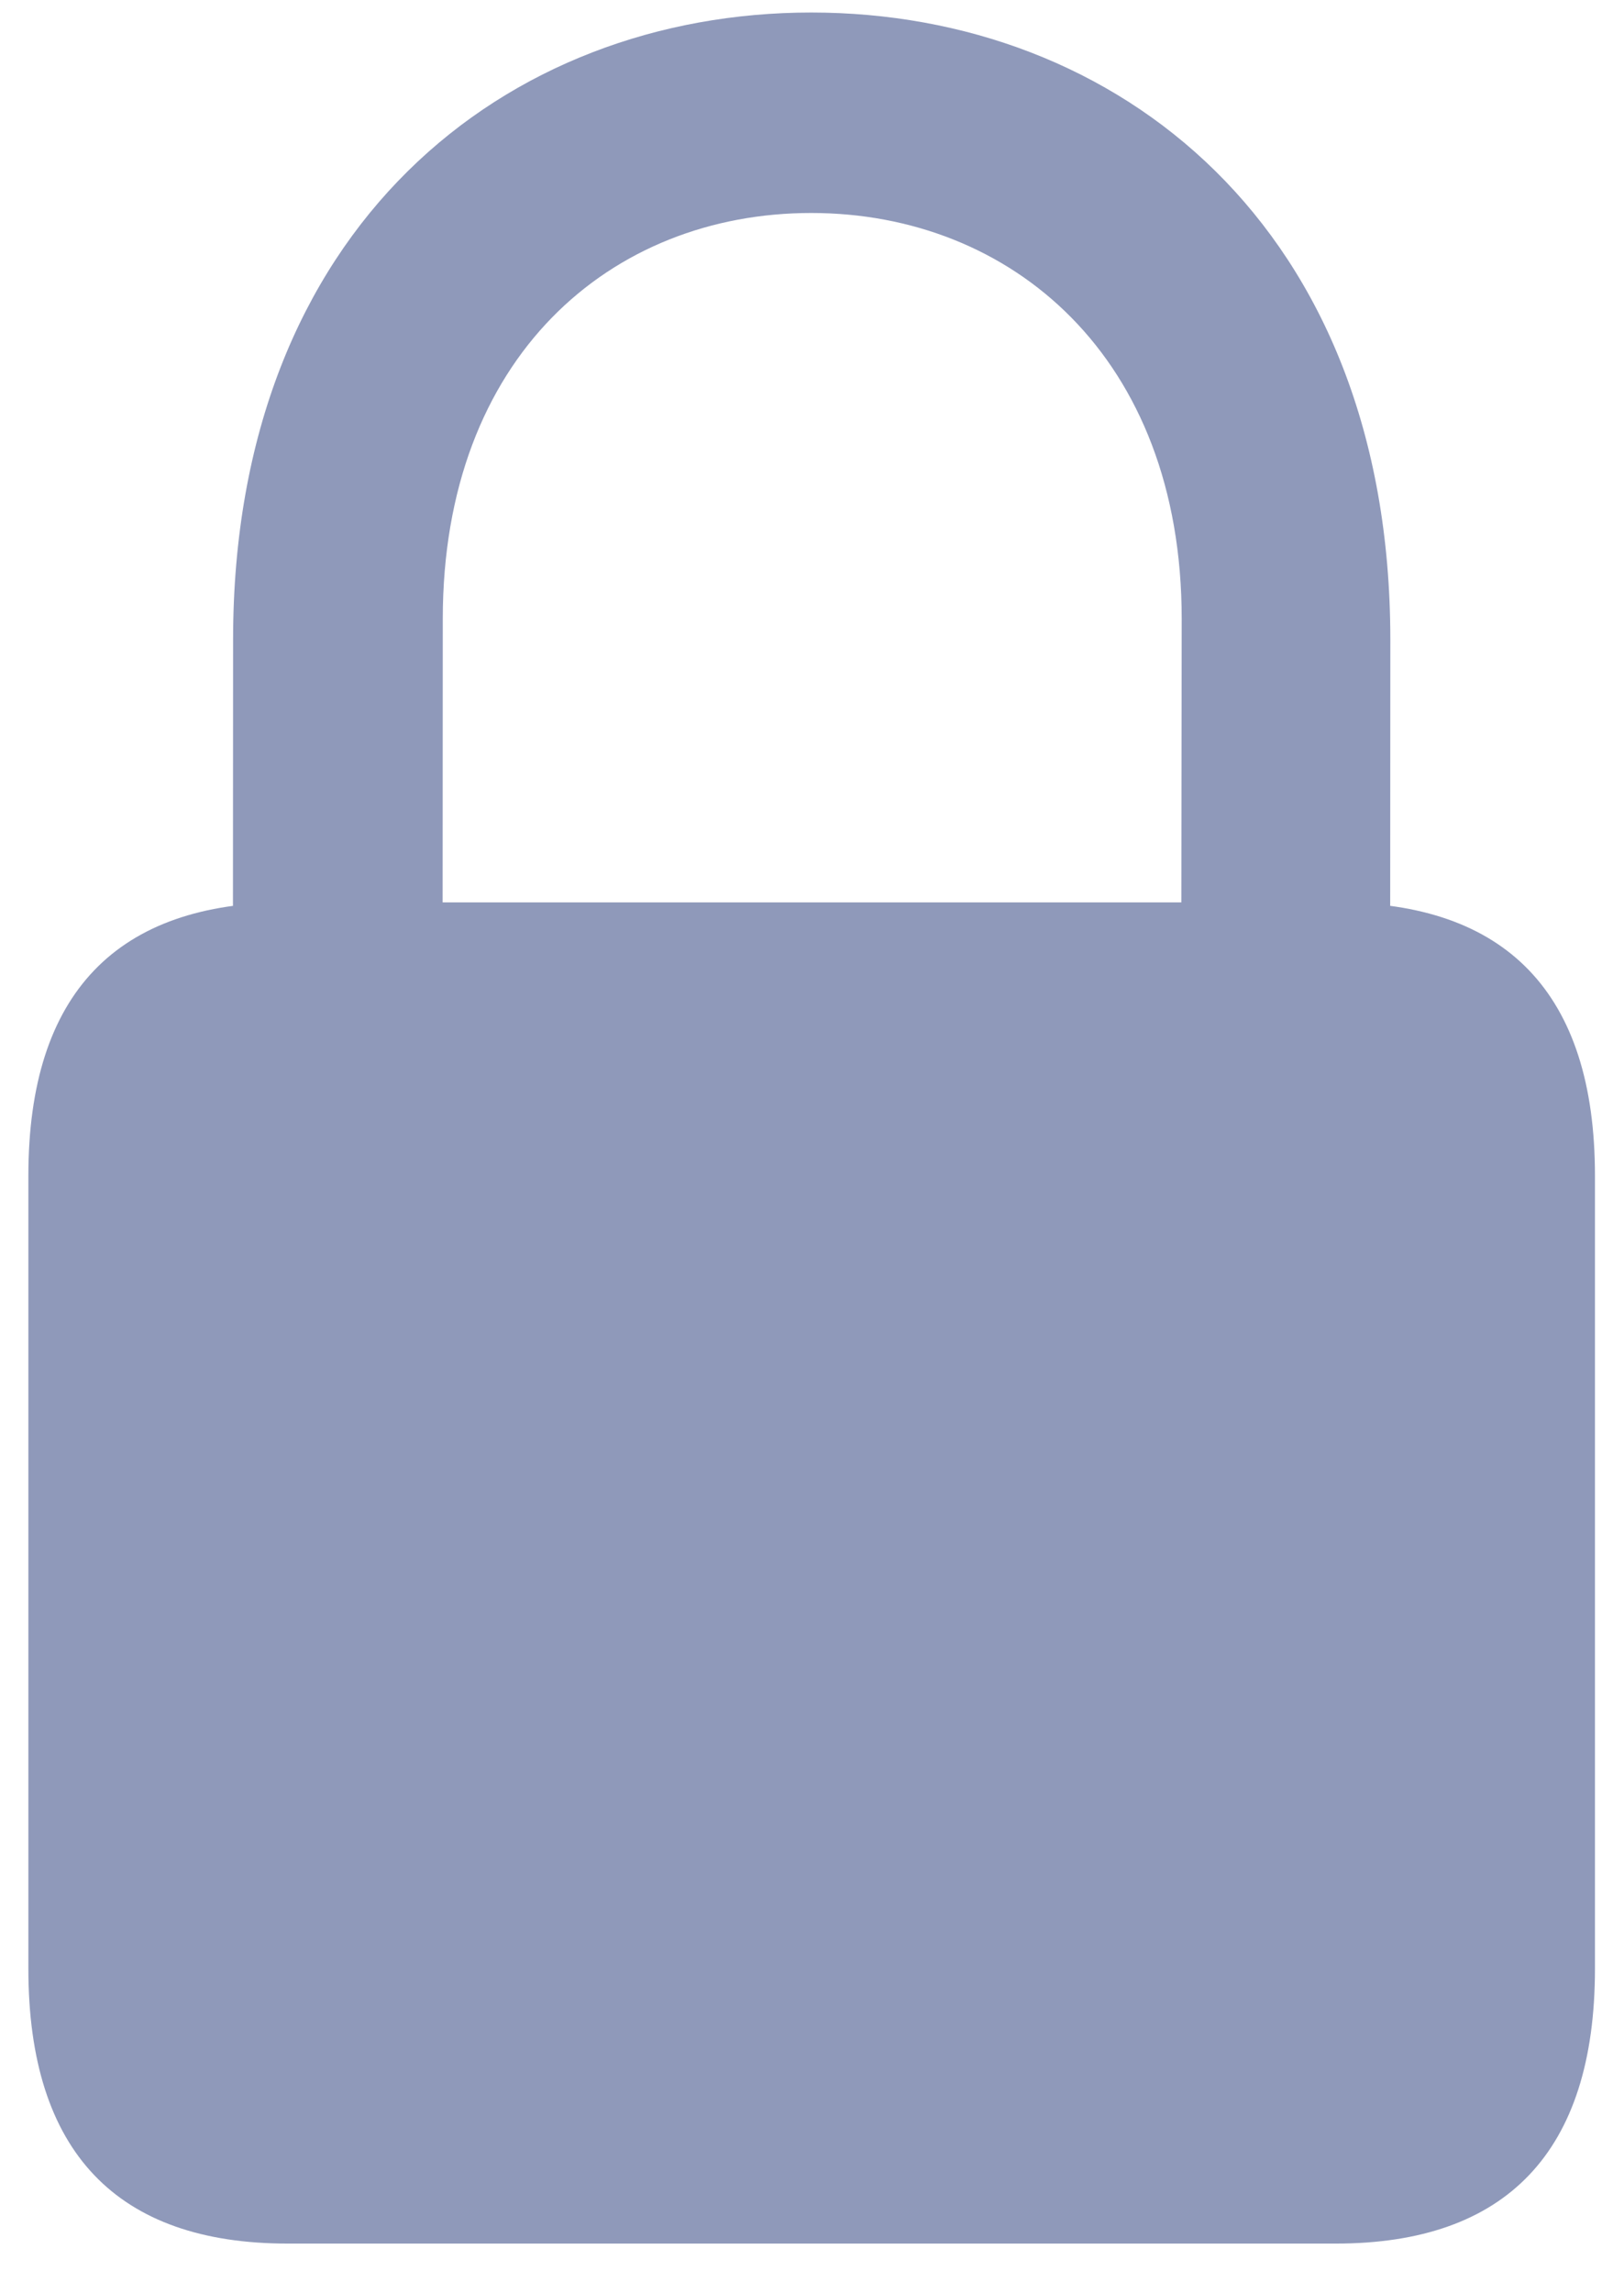<svg width="17" height="24" viewBox="0 0 17 24" fill="none" xmlns="http://www.w3.org/2000/svg">
<path d="M3.01 23.48H13.983C15.763 23.48 16.696 22.525 16.696 20.604V12.304C16.696 10.389 15.763 9.444 13.983 9.444H3.01C1.228 9.444 0.297 10.389 0.297 12.304V20.604C0.297 22.525 1.228 23.48 3.01 23.48ZM2.438 10.429H4.633L4.635 6.477C4.635 3.734 6.395 2.229 8.492 2.229C10.584 2.229 12.37 3.734 12.37 6.477L12.365 10.429H14.552L14.554 6.694C14.554 2.37 11.693 0.131 8.492 0.131C5.3 0.131 2.44 2.37 2.44 6.694L2.438 10.429Z" fill="#8F99BA"/>
</svg>
